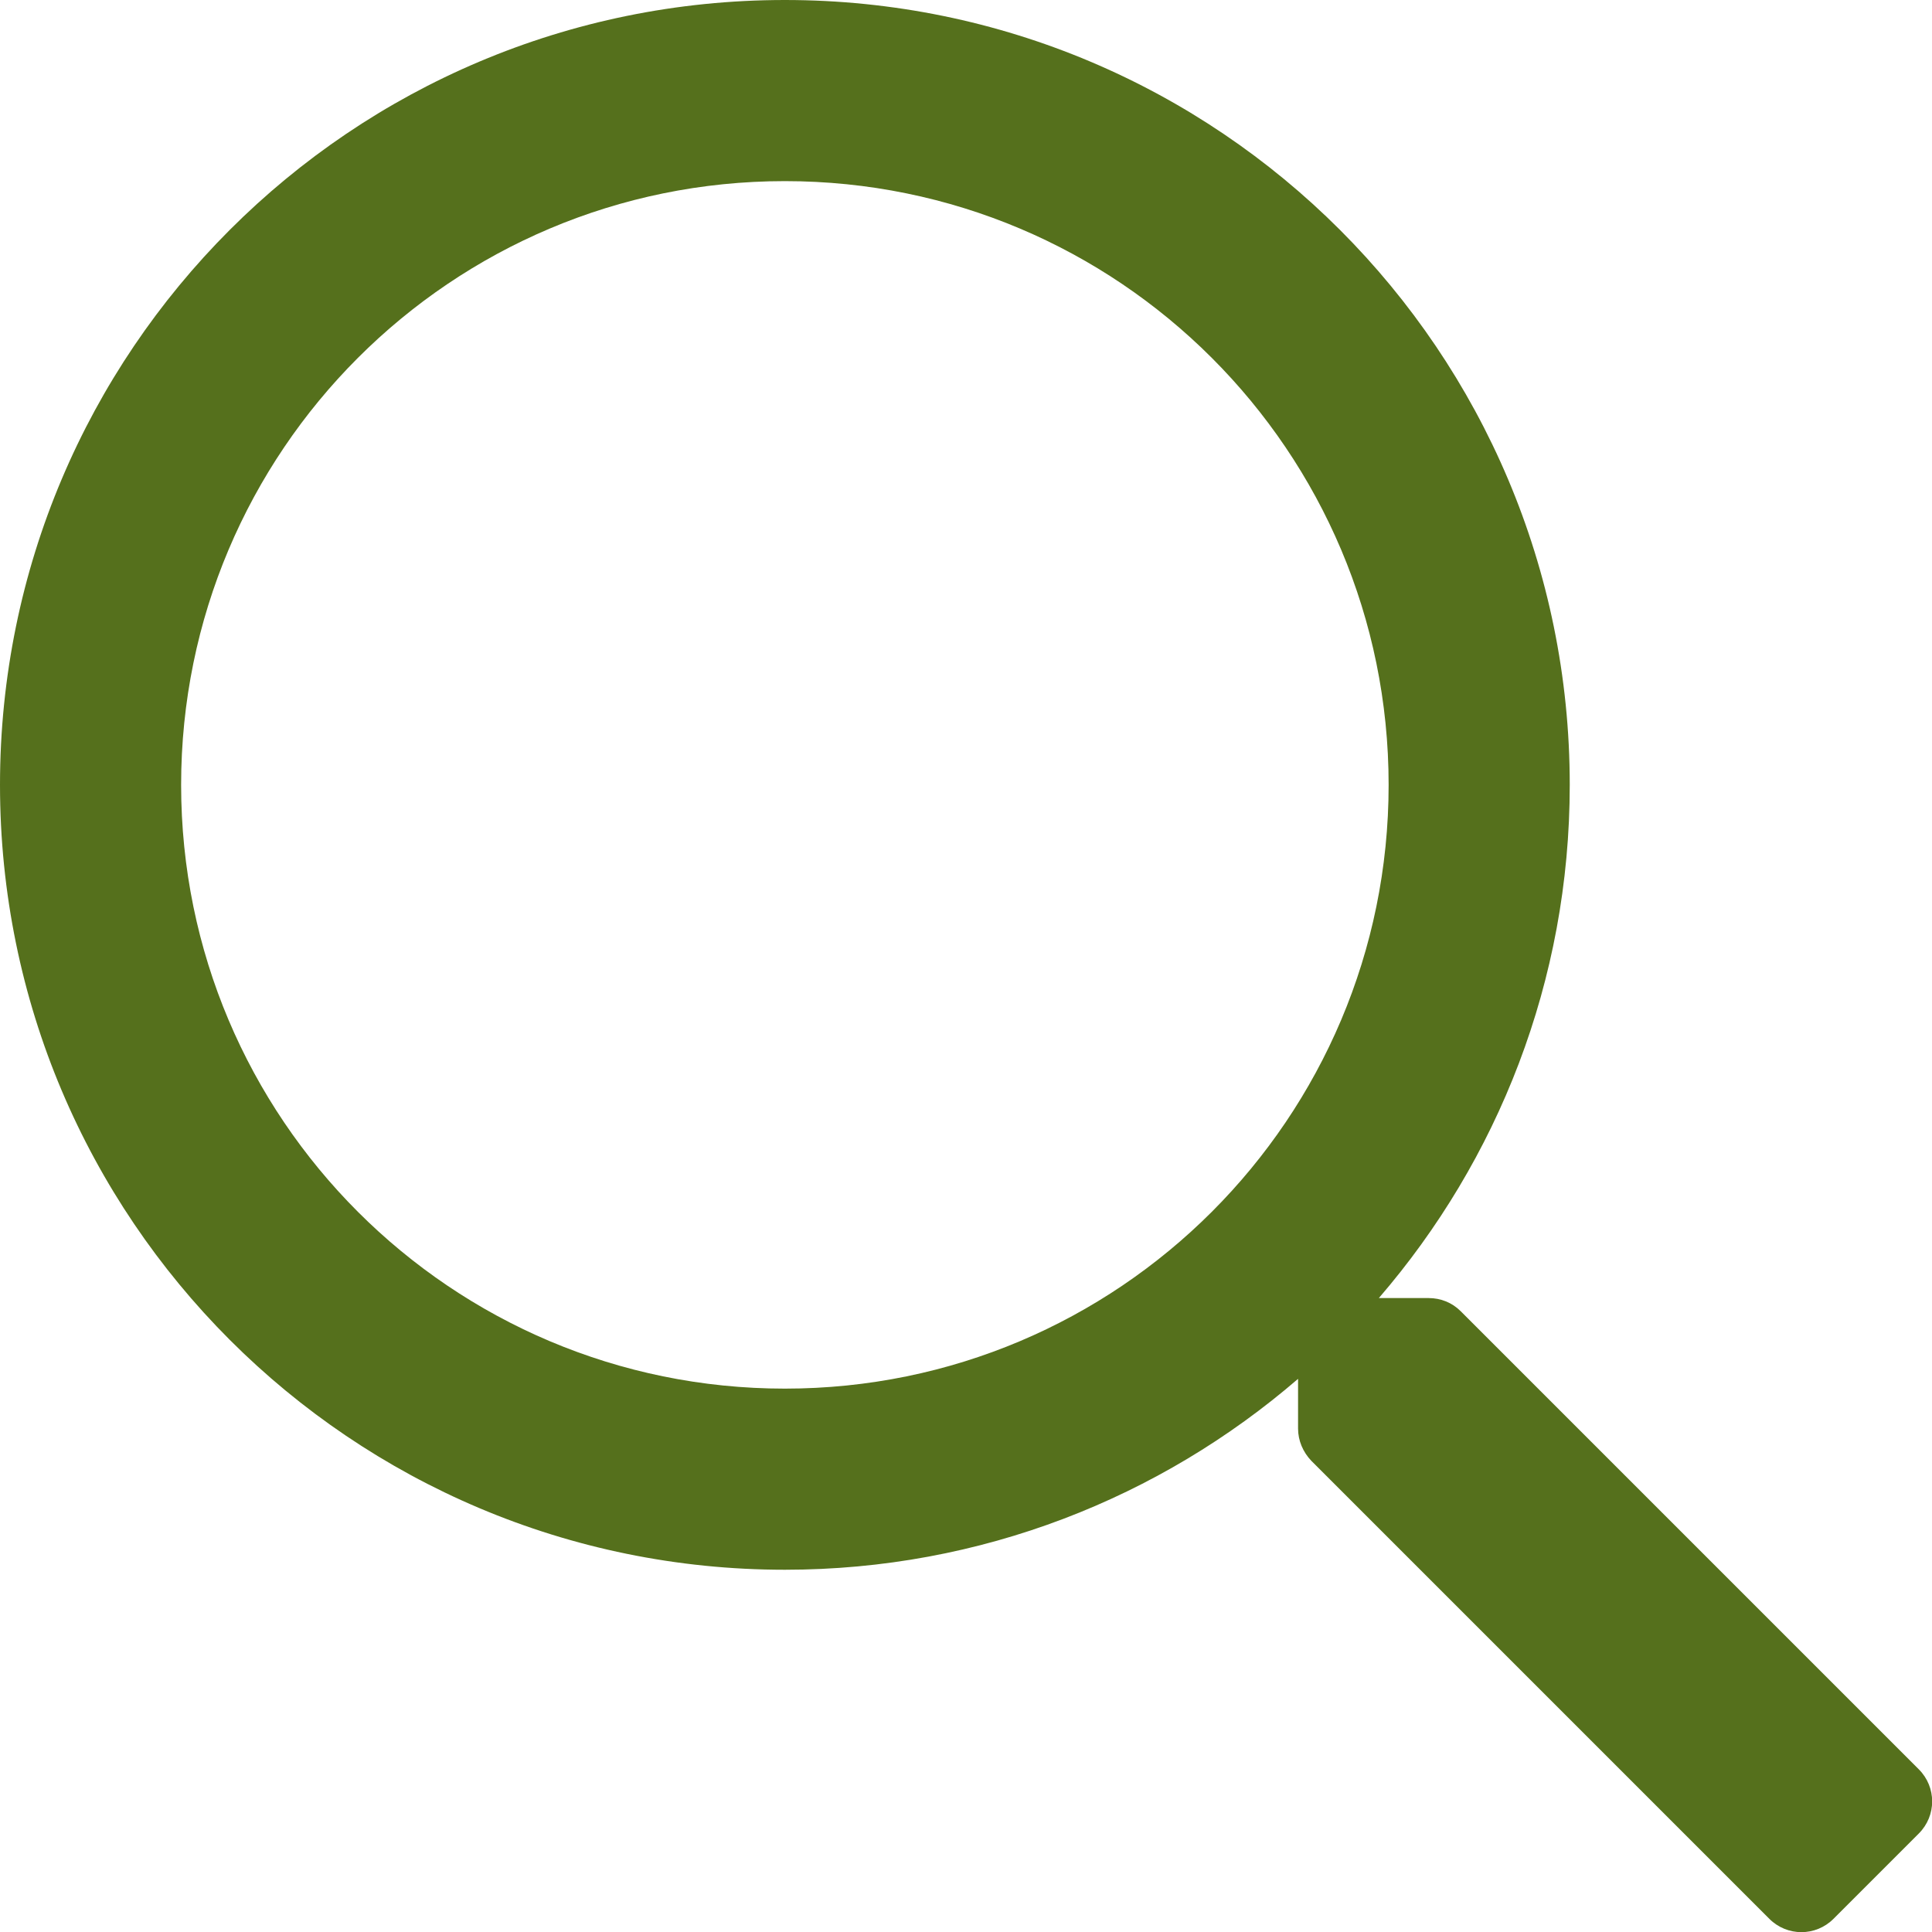 <svg width="16" height="16" viewBox="0 0 16 16" fill="none" xmlns="http://www.w3.org/2000/svg">
<path id="search" d="M15.891 14.653L12.097 10.859C12.025 10.787 11.931 10.75 11.831 10.75H11.419C12.403 9.609 13 8.125 13 6.5C13 2.909 10.091 0 6.5 0C2.909 0 0 2.909 0 6.5C0 10.091 2.909 13 6.5 13C8.125 13 9.609 12.403 10.75 11.419V11.831C10.75 11.931 10.791 12.025 10.859 12.097L14.653 15.891C14.8 16.038 15.037 16.038 15.184 15.891L15.891 15.184C16.038 15.037 16.038 14.8 15.891 14.653ZM6.5 11.5C3.737 11.5 1.5 9.262 1.5 6.5C1.5 3.737 3.737 1.5 6.5 1.5C9.262 1.5 11.5 3.737 11.5 6.5C11.5 9.262 9.262 11.5 6.5 11.5Z" fill="#55701C"/>
</svg>
